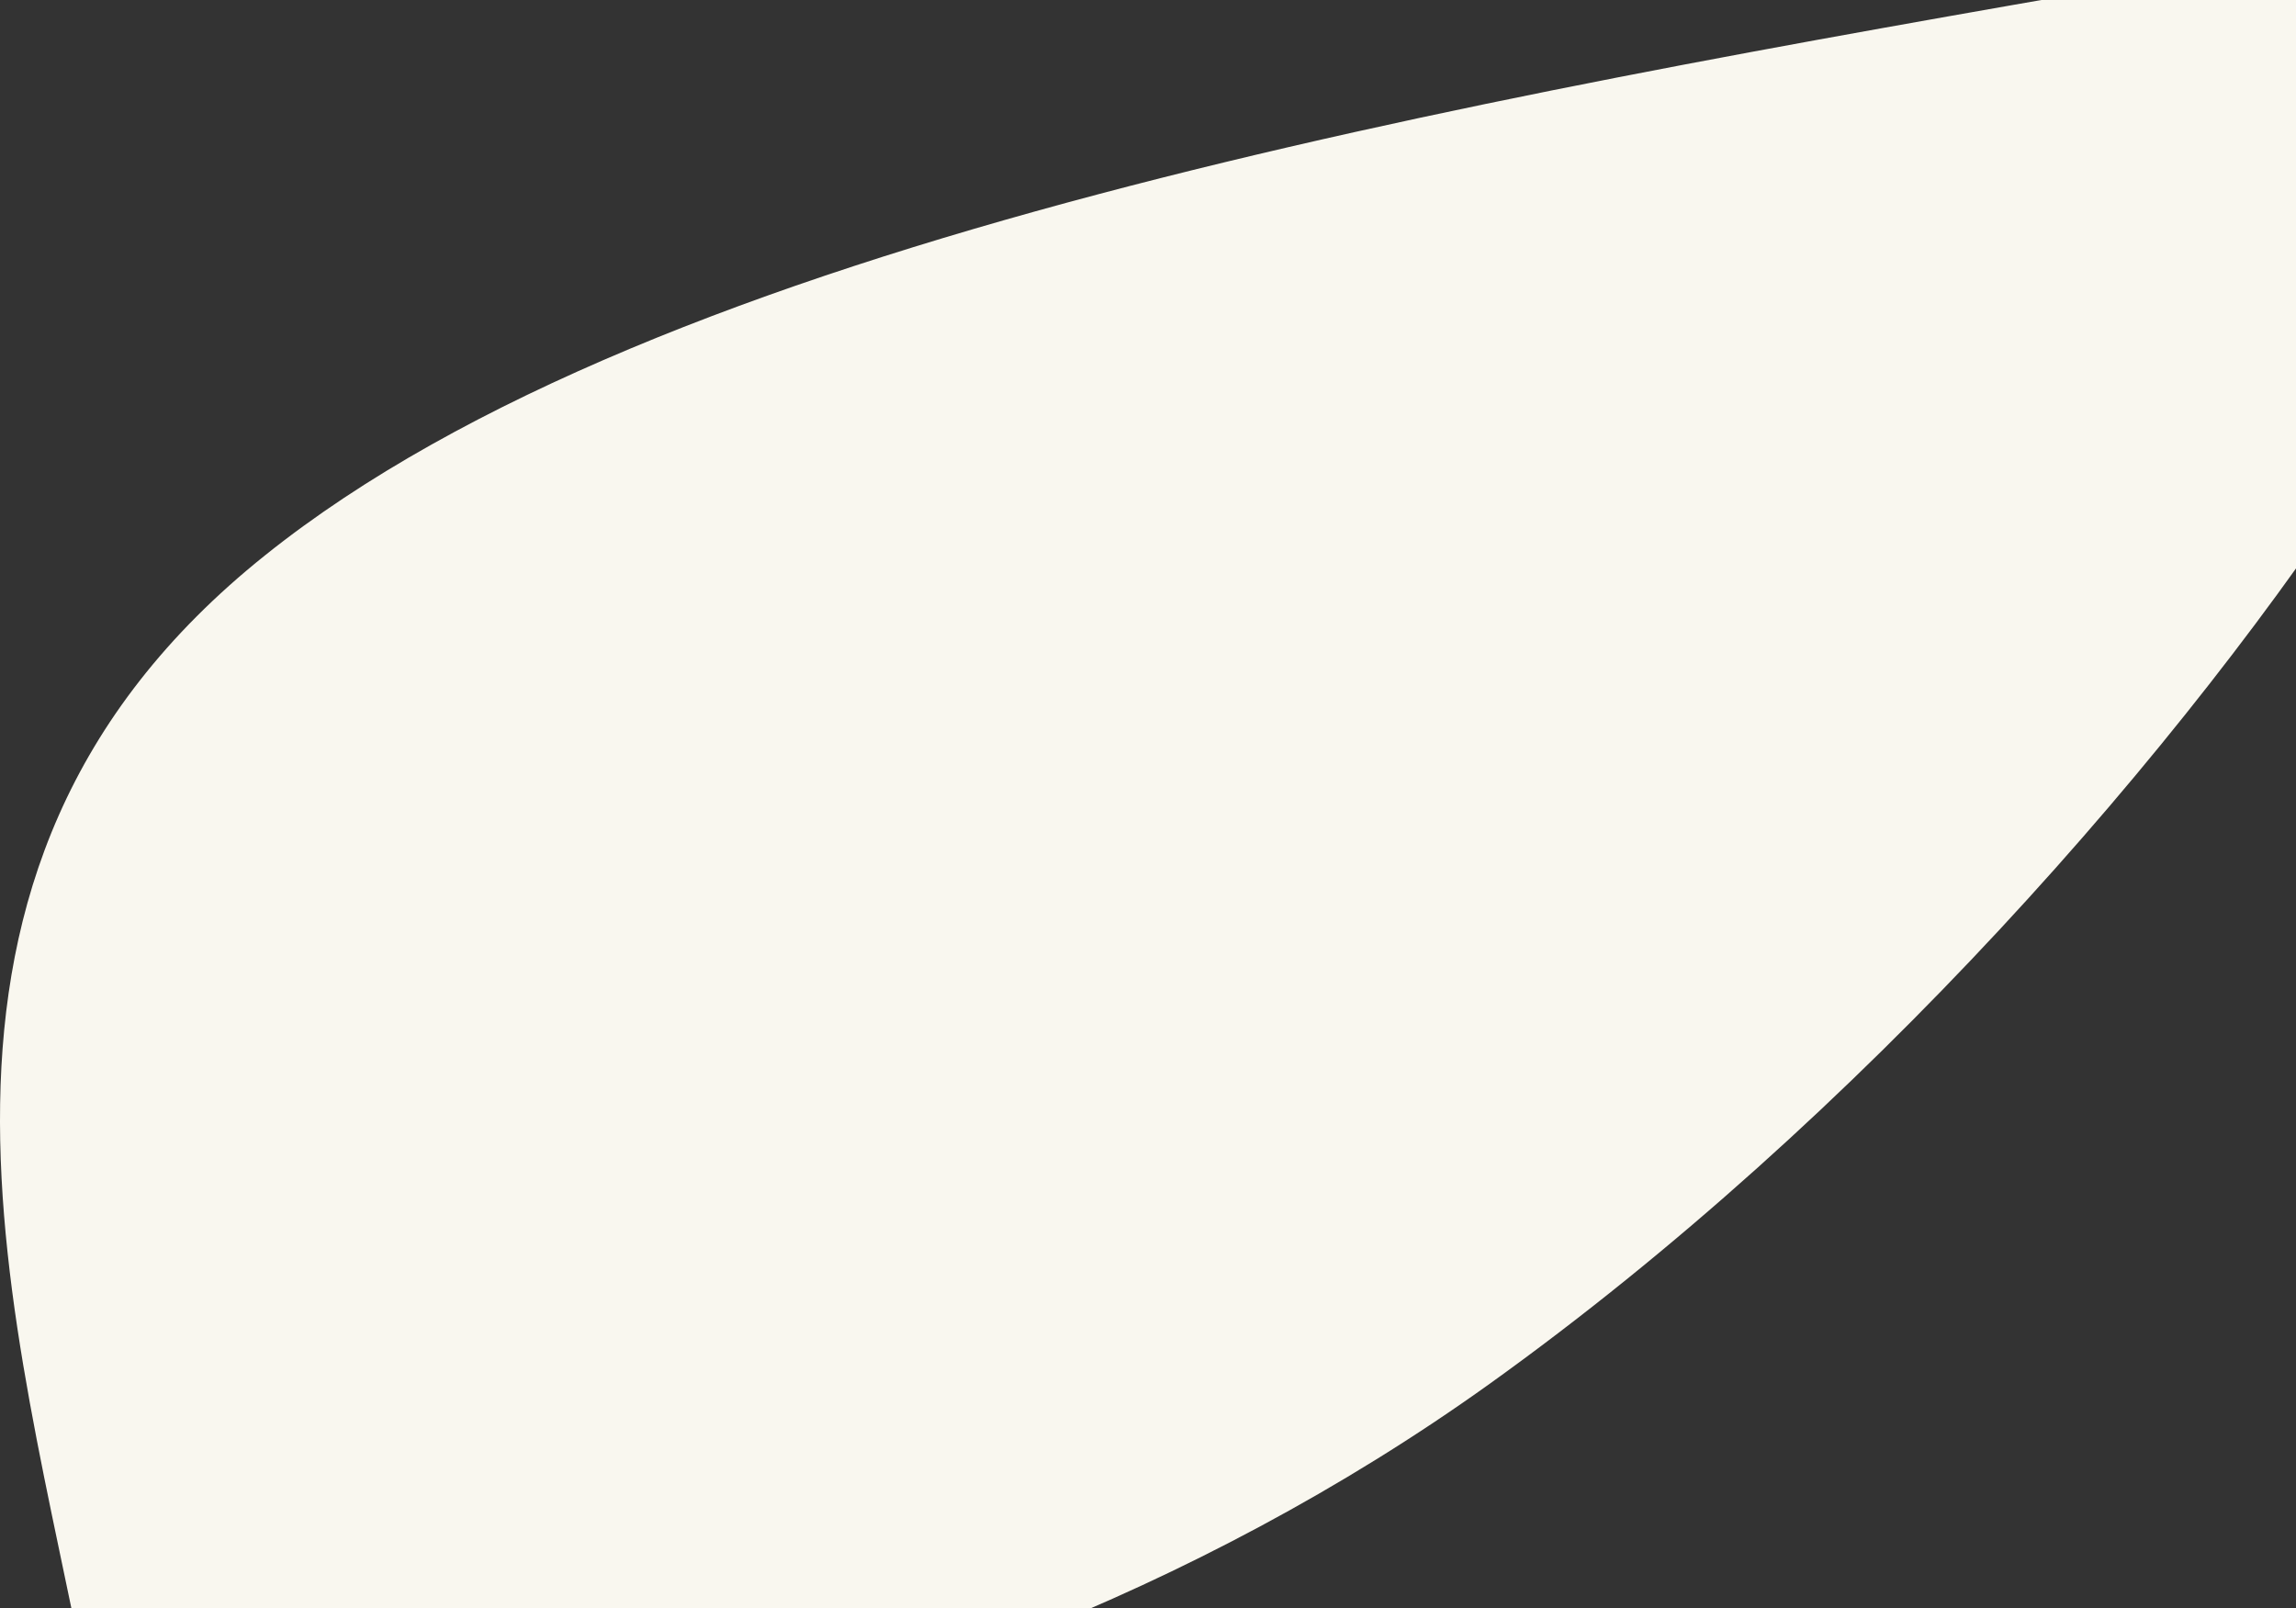<?xml version="1.0" encoding="UTF-8"?>
<svg width="671px" height="470px" viewBox="0 0 671 470" version="1.1" xmlns="http://www.w3.org/2000/svg" xmlns:xlink="http://www.w3.org/1999/xlink">
    <rect x="0" y="0" width="671" height="470" fill="#333333" stroke="none"/>
    <!-- Generator: Sketch 49.1 (51147) - http://www.bohemiancoding.com/sketch -->
    <title>Shape</title>
    <desc>Created with Sketch.</desc>
    <defs></defs>
    <g id="Branding" stroke="none" stroke-width="1" fill="none" fill-rule="evenodd">
        <g id="Public/Homepage-Copy-4" transform="translate(-767, -377)" fill="#F9F7EF" fill-rule="nonzero">
            <g id="Hero" transform="translate(-1101, -8)">
                <g id="Group">
                    <g id="Edyn_Shape-02_1" transform="translate(1845, 385)">
                        <path d="M48.918,495.128 C27.962,385.325 -16.333,255.651 100.488,162.283 C215.993,69.772 450.727,29.426 648.927,-5.118 C680.483,-10.618 712.363,-15.013 744.558,-18.379 C838.656,-28.218 674.289,249.587 458.423,404.388 C284.247,529.291 58.277,544.161 48.918,495.128 Z" id="Shape"></path>
                    </g>
                </g>
            </g>
        </g>
    </g>
</svg>